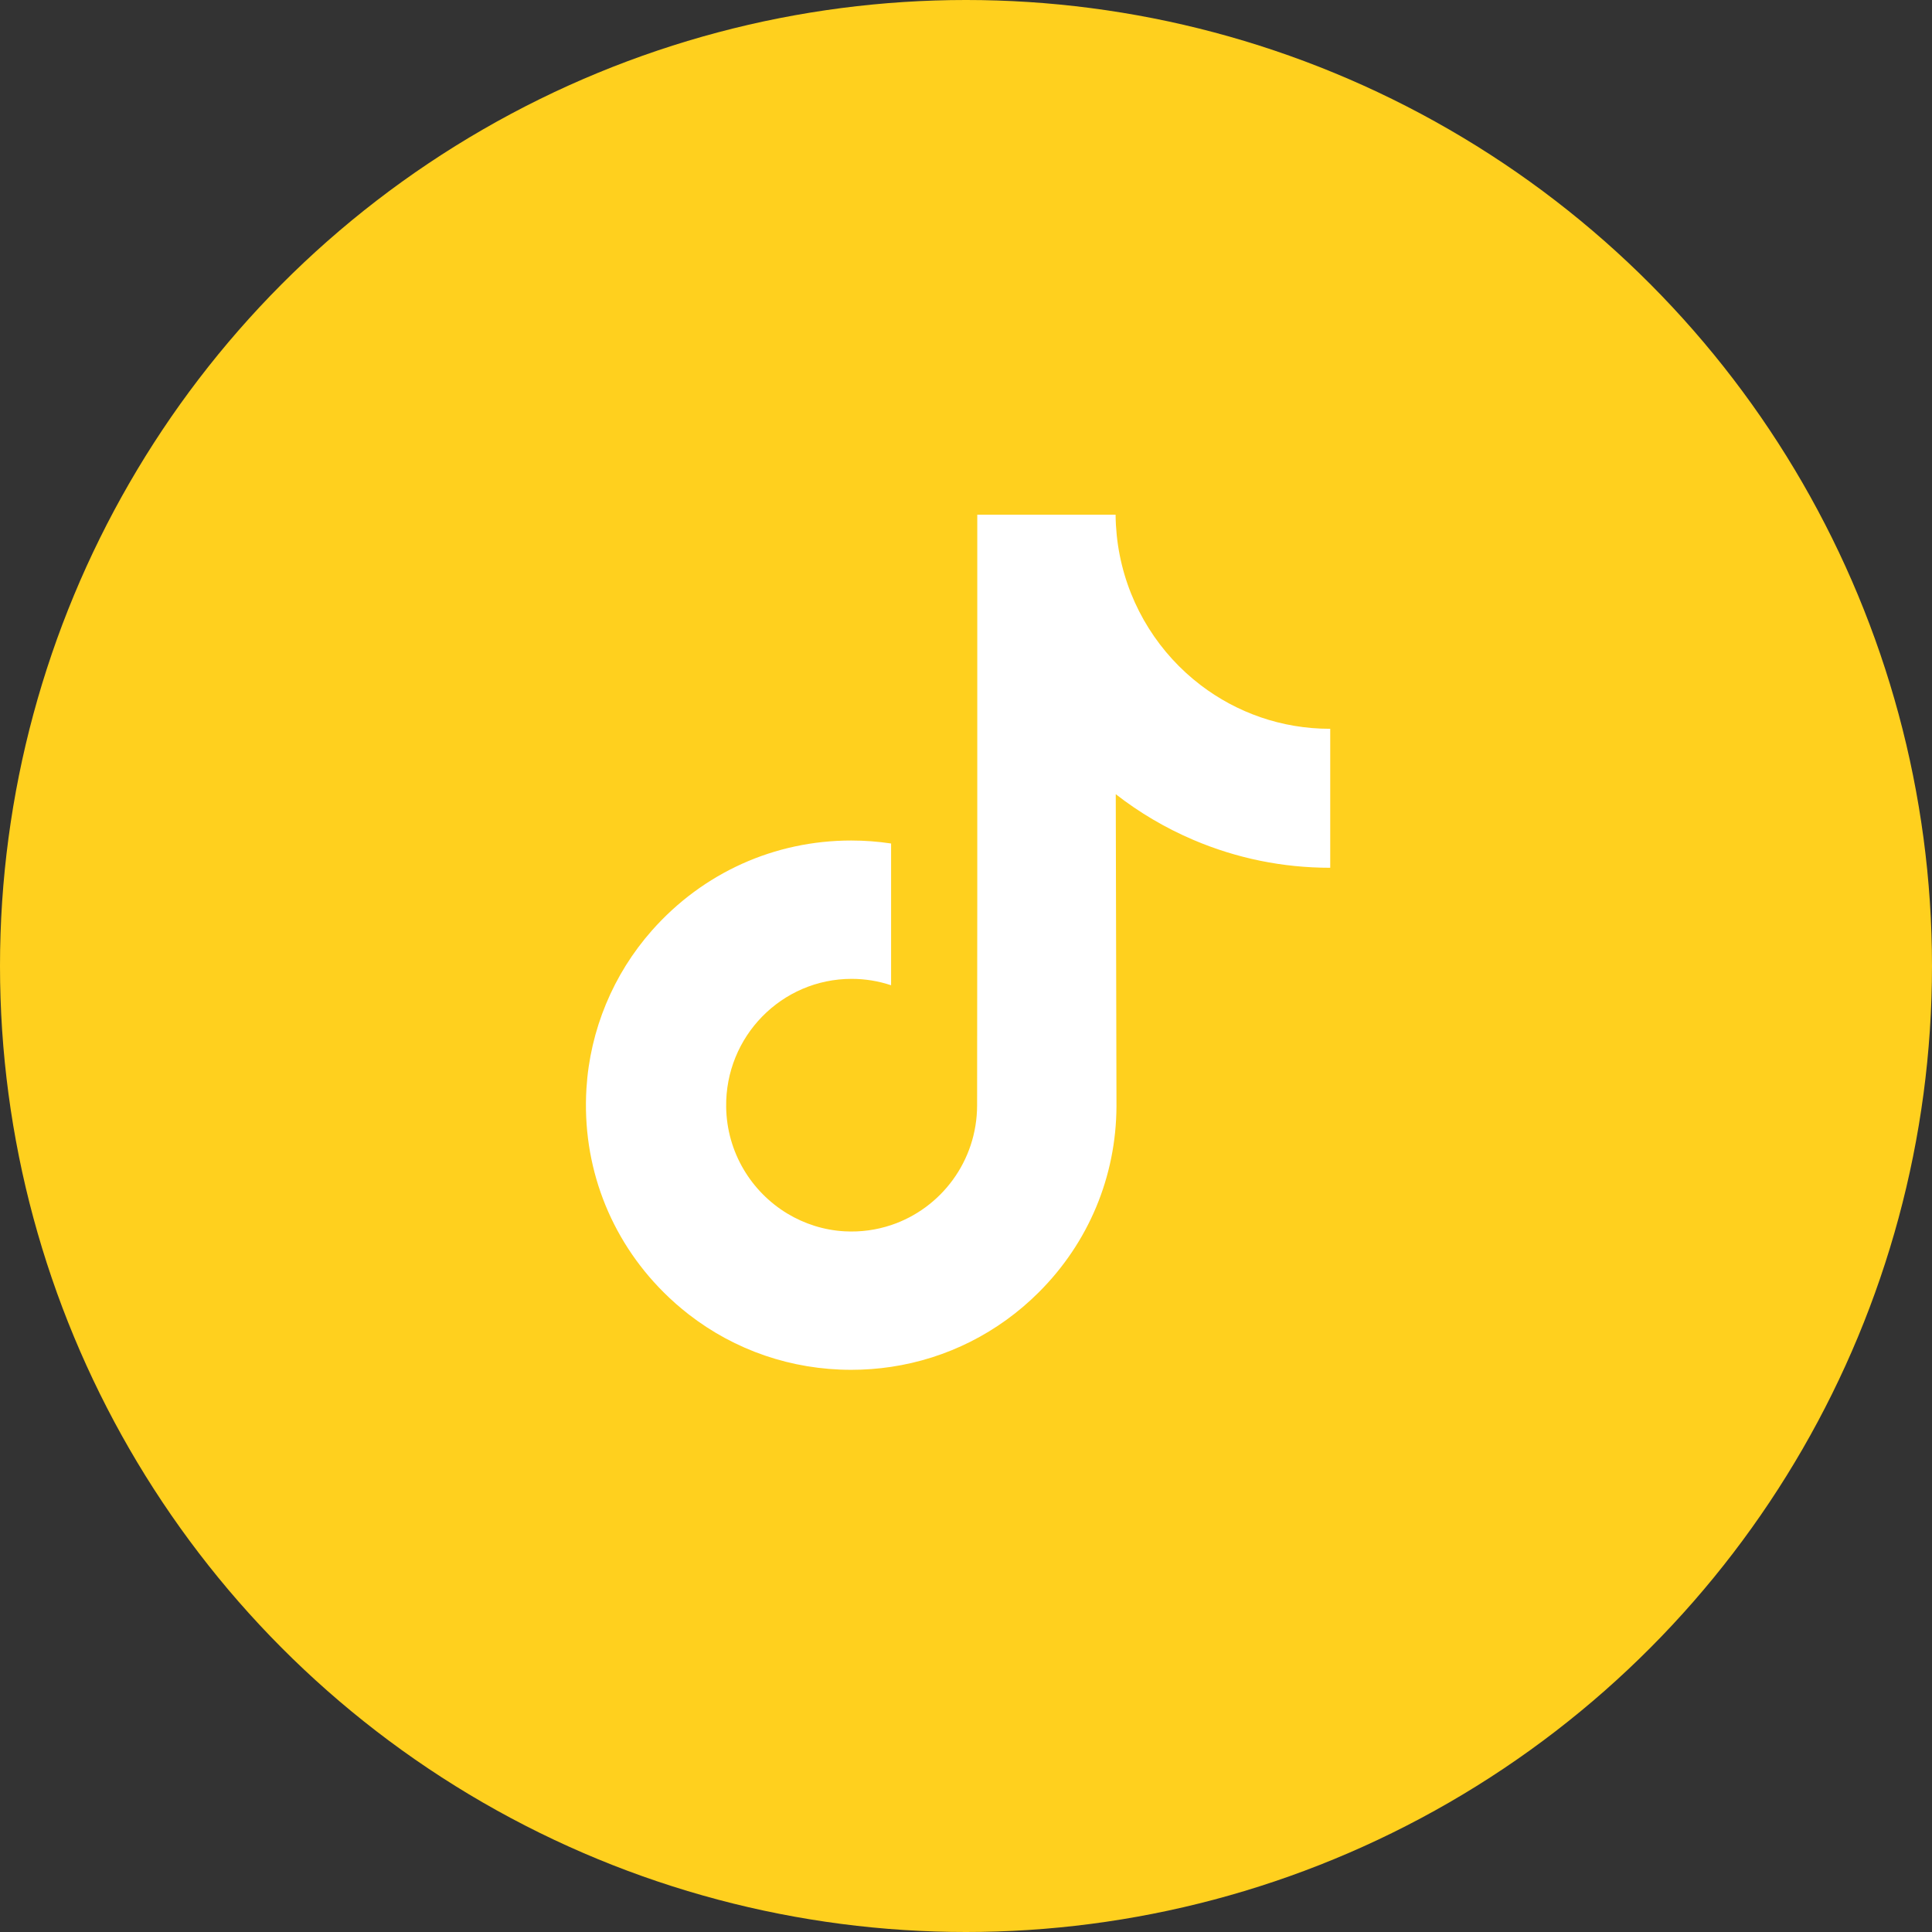 <?xml version="1.0" encoding="UTF-8"?>
<svg width="122px" height="122px" viewBox="0 0 122 122" version="1.1" xmlns="http://www.w3.org/2000/svg" xmlns:xlink="http://www.w3.org/1999/xlink">
    <rect x="0" y="0" width="122" height="122" fill="#333333" stroke="none"/>
    <title>Group 6</title>
    <g id="Page-1" stroke="none" stroke-width="1" fill="none" fill-rule="evenodd">
        <g id="Splashscreen-Copy-59" transform="translate(-662, -2639)">
            <g id="Group-6" transform="translate(662, 2639)">
                <circle id="Oval-Copy-3" fill="#FFD01E" cx="61" cy="61" r="61"></circle>
                <g id="tik-tok" transform="translate(37, 32.5)" fill="#FFFFFF" fill-rule="nonzero">
                    <path d="M46.975,13.521 C43.917,13.521 41.096,12.498 38.83,10.773 C36.232,8.796 34.365,5.895 33.706,2.552 C33.543,1.726 33.455,0.874 33.446,0 L24.712,0 L24.712,24.092 L24.701,37.289 C24.701,40.817 22.425,43.809 19.27,44.861 C18.354,45.166 17.366,45.311 16.336,45.254 C15.021,45.181 13.79,44.78 12.719,44.134 C10.441,42.759 8.897,40.264 8.855,37.409 C8.789,32.949 12.361,29.312 16.777,29.312 C17.649,29.312 18.486,29.455 19.27,29.716 L19.27,23.131 L19.27,20.764 C18.443,20.64 17.602,20.576 16.751,20.576 C11.918,20.576 7.397,22.604 4.166,26.258 C1.723,29.019 0.258,32.542 0.032,36.236 C-0.264,41.089 1.495,45.702 4.907,49.105 C5.408,49.605 5.934,50.068 6.485,50.496 C9.409,52.768 12.985,54 16.751,54 C17.602,54 18.443,53.937 19.27,53.813 C22.788,53.287 26.034,51.661 28.596,49.105 C31.744,45.965 33.483,41.795 33.502,37.358 L33.457,17.651 C34.958,18.82 36.6,19.788 38.362,20.539 C41.103,21.706 44.009,22.298 47,22.297 L47,15.894 L47,13.519 C47.002,13.521 46.977,13.521 46.975,13.521 L46.975,13.521 Z" id="Path"></path>
                </g>
            </g>
        </g>
    </g>
</svg>
